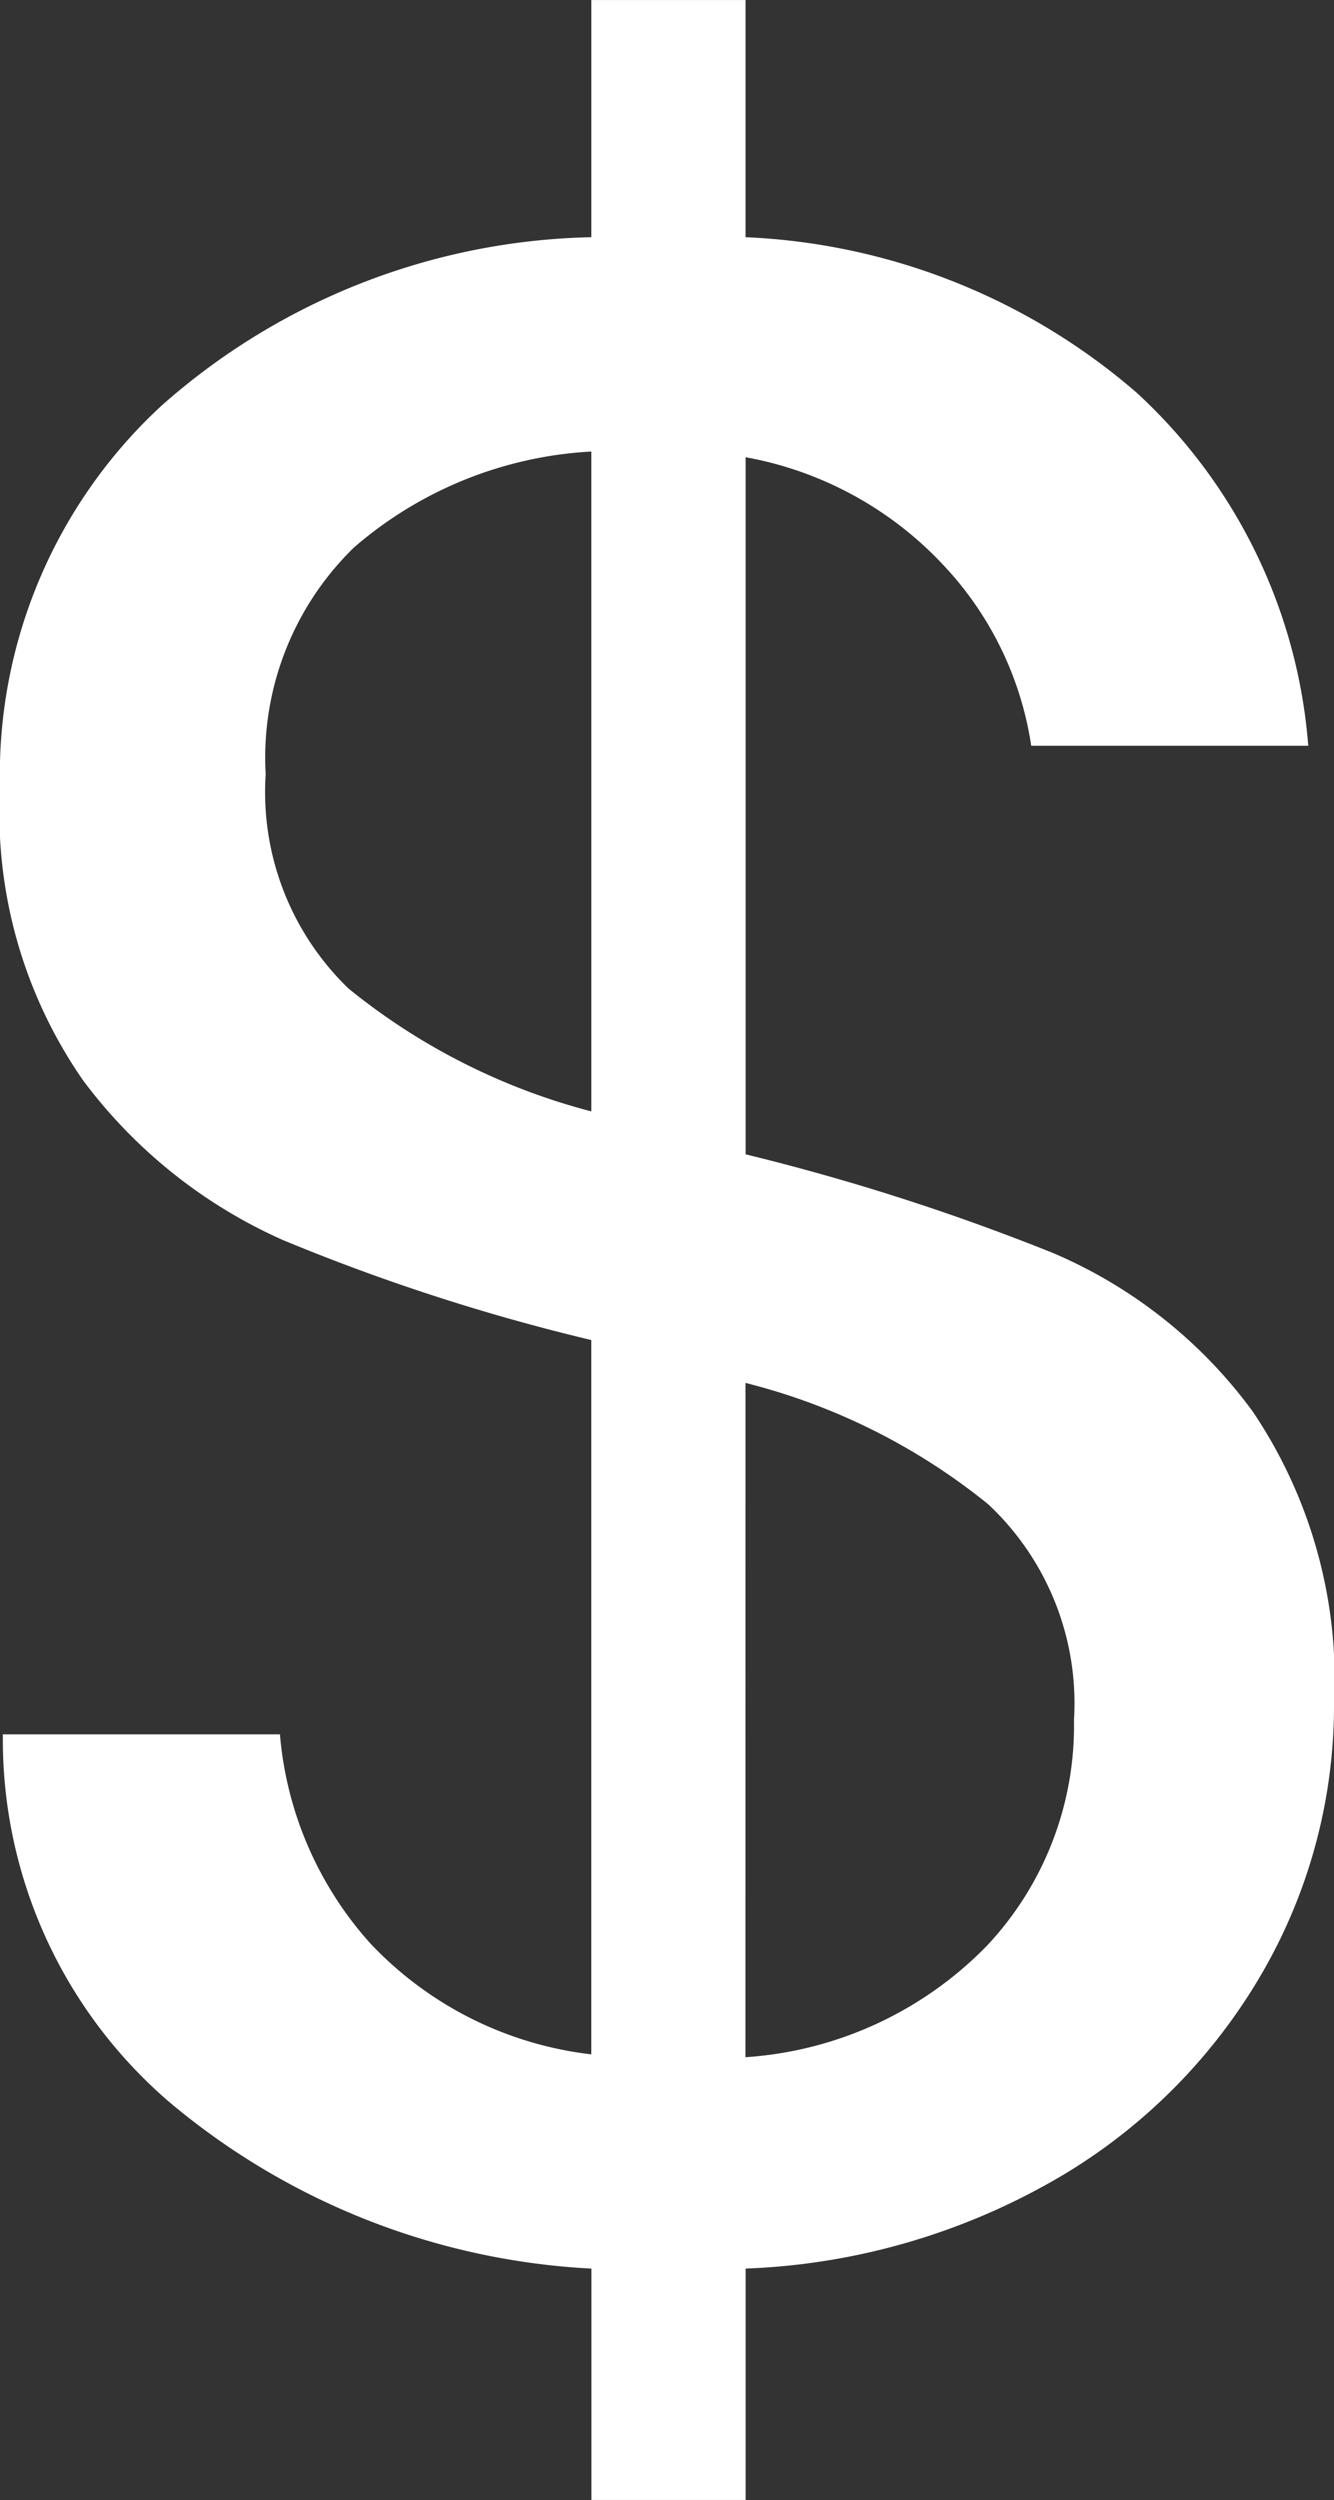 <svg xmlns="http://www.w3.org/2000/svg" width="31.141" height="58.348" viewBox="0 0 31.141 58.348">
  <rect x="0" y="0" width="31.141" height="58.348" fill="#333333" stroke="none"/>
  <path id="Path_2066" data-name="Path 2066" d="M33.721,5.926a12.451,12.451,0,0,1-1.6,6.1,13.2,13.2,0,0,1-4.7,4.835,15.64,15.64,0,0,1-7.435,2.2v5.4h-3.6v-5.4a16.626,16.626,0,0,1-9.869-3.9A11.147,11.147,0,0,1,2.647,6.593H9.115a8.342,8.342,0,0,0,2.1,4.868,8.417,8.417,0,0,0,5.168,2.6V-2.61a47.448,47.448,0,0,1-7.2-2.334A11.781,11.781,0,0,1,4.514-8.678a10.937,10.937,0,0,1-1.934-6.8,11.726,11.726,0,0,1,3.768-8.936,15.6,15.6,0,0,1,10.036-3.934v-5.535h3.6v5.535a14.922,14.922,0,0,1,9.136,3.634,12.508,12.508,0,0,1,4,8.235H26.653a7.841,7.841,0,0,0-2.067-4.234,8.344,8.344,0,0,0-4.6-2.5V-6.944a52.878,52.878,0,0,1,7.168,2.3,11.221,11.221,0,0,1,4.668,3.7A11.2,11.2,0,0,1,33.721,5.926ZM8.782-15.813a6.369,6.369,0,0,0,1.934,5,14.97,14.97,0,0,0,5.668,2.867v-15.4a9.225,9.225,0,0,0-5.535,2.234A6.841,6.841,0,0,0,8.782-15.813Zm11.2,29.941a8.667,8.667,0,0,0,5.635-2.6,7.492,7.492,0,0,0,2.034-5.268,6.363,6.363,0,0,0-2-5.035,14.685,14.685,0,0,0-5.668-2.834Z" transform="translate(-2.58 33.884)" fill="#fff"/>
</svg>
